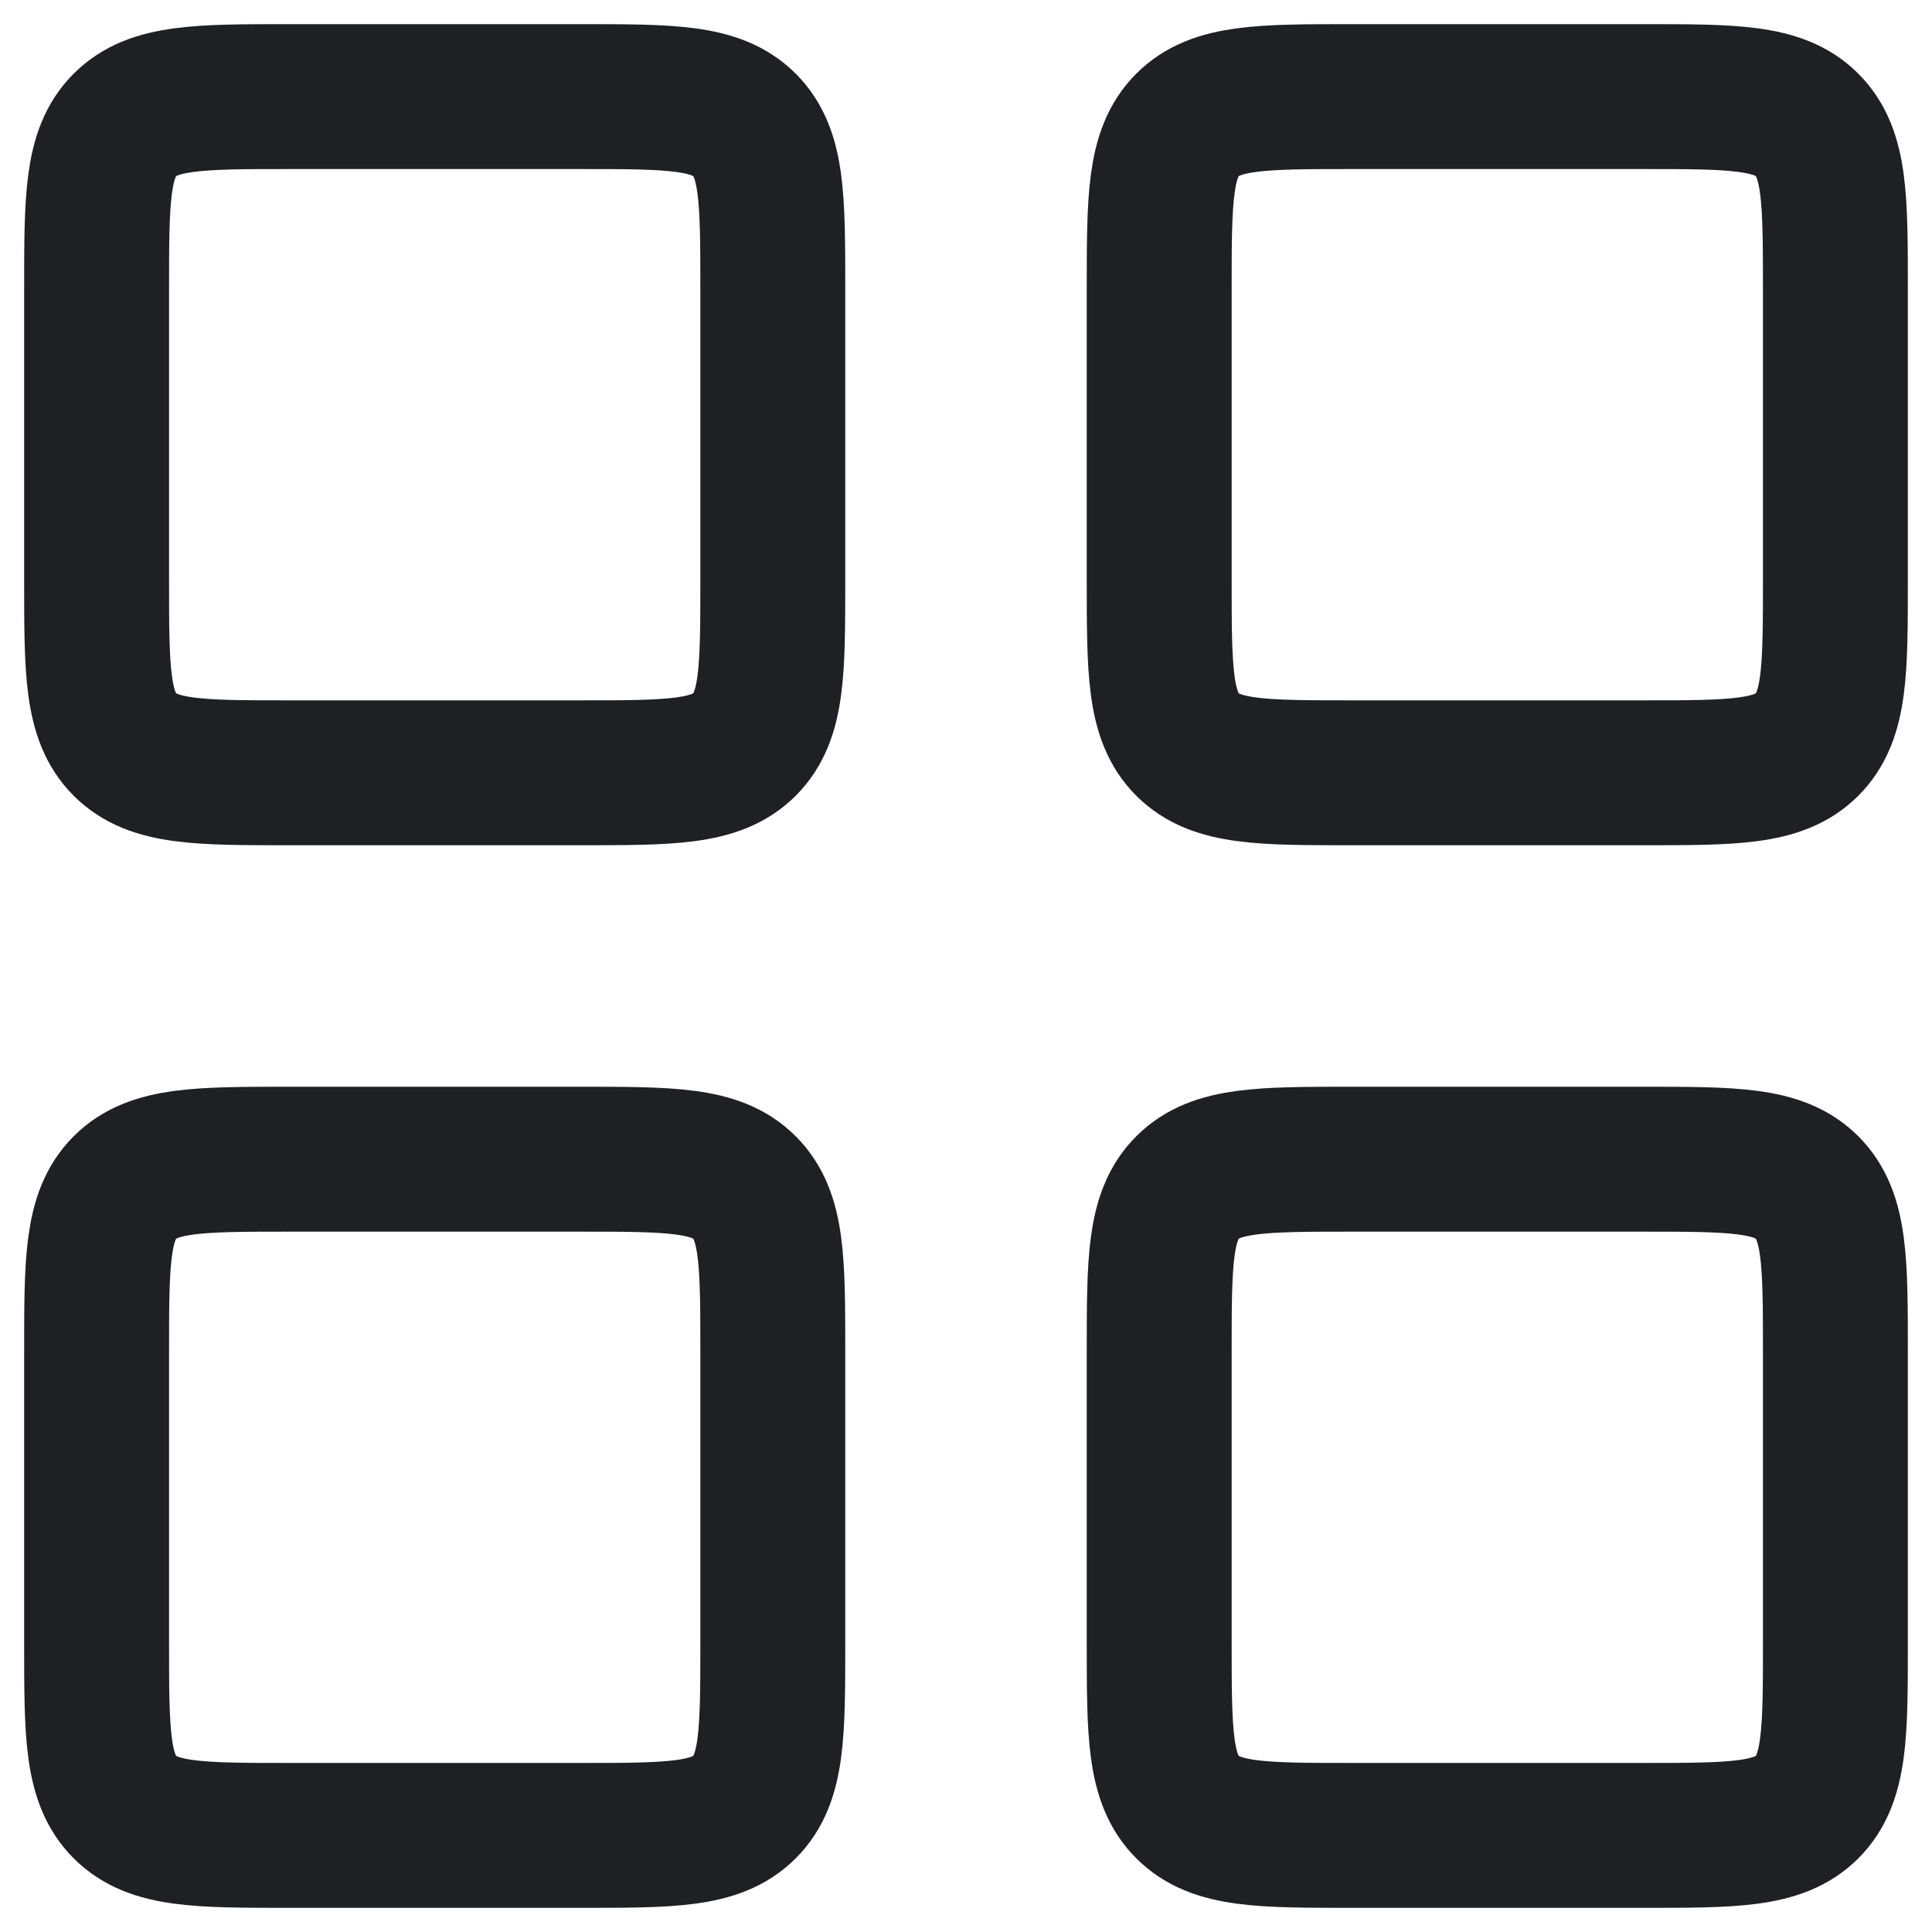<svg width="20" height="20" viewBox="0 0 20 20" fill="none" xmlns="http://www.w3.org/2000/svg">
<path d="M1 3C1 2.057 1 1.586 1.293 1.293C1.586 1 2.057 1 3 1H6C6.943 1 7.414 1 7.707 1.293C8 1.586 8 2.057 8 3V6C8 6.943 8 7.414 7.707 7.707C7.414 8 6.943 8 6 8H3C2.057 8 1.586 8 1.293 7.707C1 7.414 1 6.943 1 6V3Z" stroke="#1F2023" stroke-width="1.5" stroke-miterlimit="10"/>
<path d="M1 14C1 13.057 1 12.586 1.293 12.293C1.586 12 2.057 12 3 12H6C6.943 12 7.414 12 7.707 12.293C8 12.586 8 13.057 8 14V17C8 17.943 8 18.414 7.707 18.707C7.414 19 6.943 19 6 19H3C2.057 19 1.586 19 1.293 18.707C1 18.414 1 17.943 1 17V14Z" stroke="#1F2023" stroke-width="1.5" stroke-miterlimit="10"/>
<path d="M12 3C12 2.057 12 1.586 12.293 1.293C12.586 1 13.057 1 14 1H17C17.943 1 18.414 1 18.707 1.293C19 1.586 19 2.057 19 3V6C19 6.943 19 7.414 18.707 7.707C18.414 8 17.943 8 17 8H14C13.057 8 12.586 8 12.293 7.707C12 7.414 12 6.943 12 6V3Z" stroke="#1F2023" stroke-width="1.5" stroke-miterlimit="10"/>
<path d="M12 14C12 13.057 12 12.586 12.293 12.293C12.586 12 13.057 12 14 12H17C17.943 12 18.414 12 18.707 12.293C19 12.586 19 13.057 19 14V17C19 17.943 19 18.414 18.707 18.707C18.414 19 17.943 19 17 19H14C13.057 19 12.586 19 12.293 18.707C12 18.414 12 17.943 12 17V14Z" stroke="#1F2023" stroke-width="1.5" stroke-miterlimit="10"/>
</svg>
